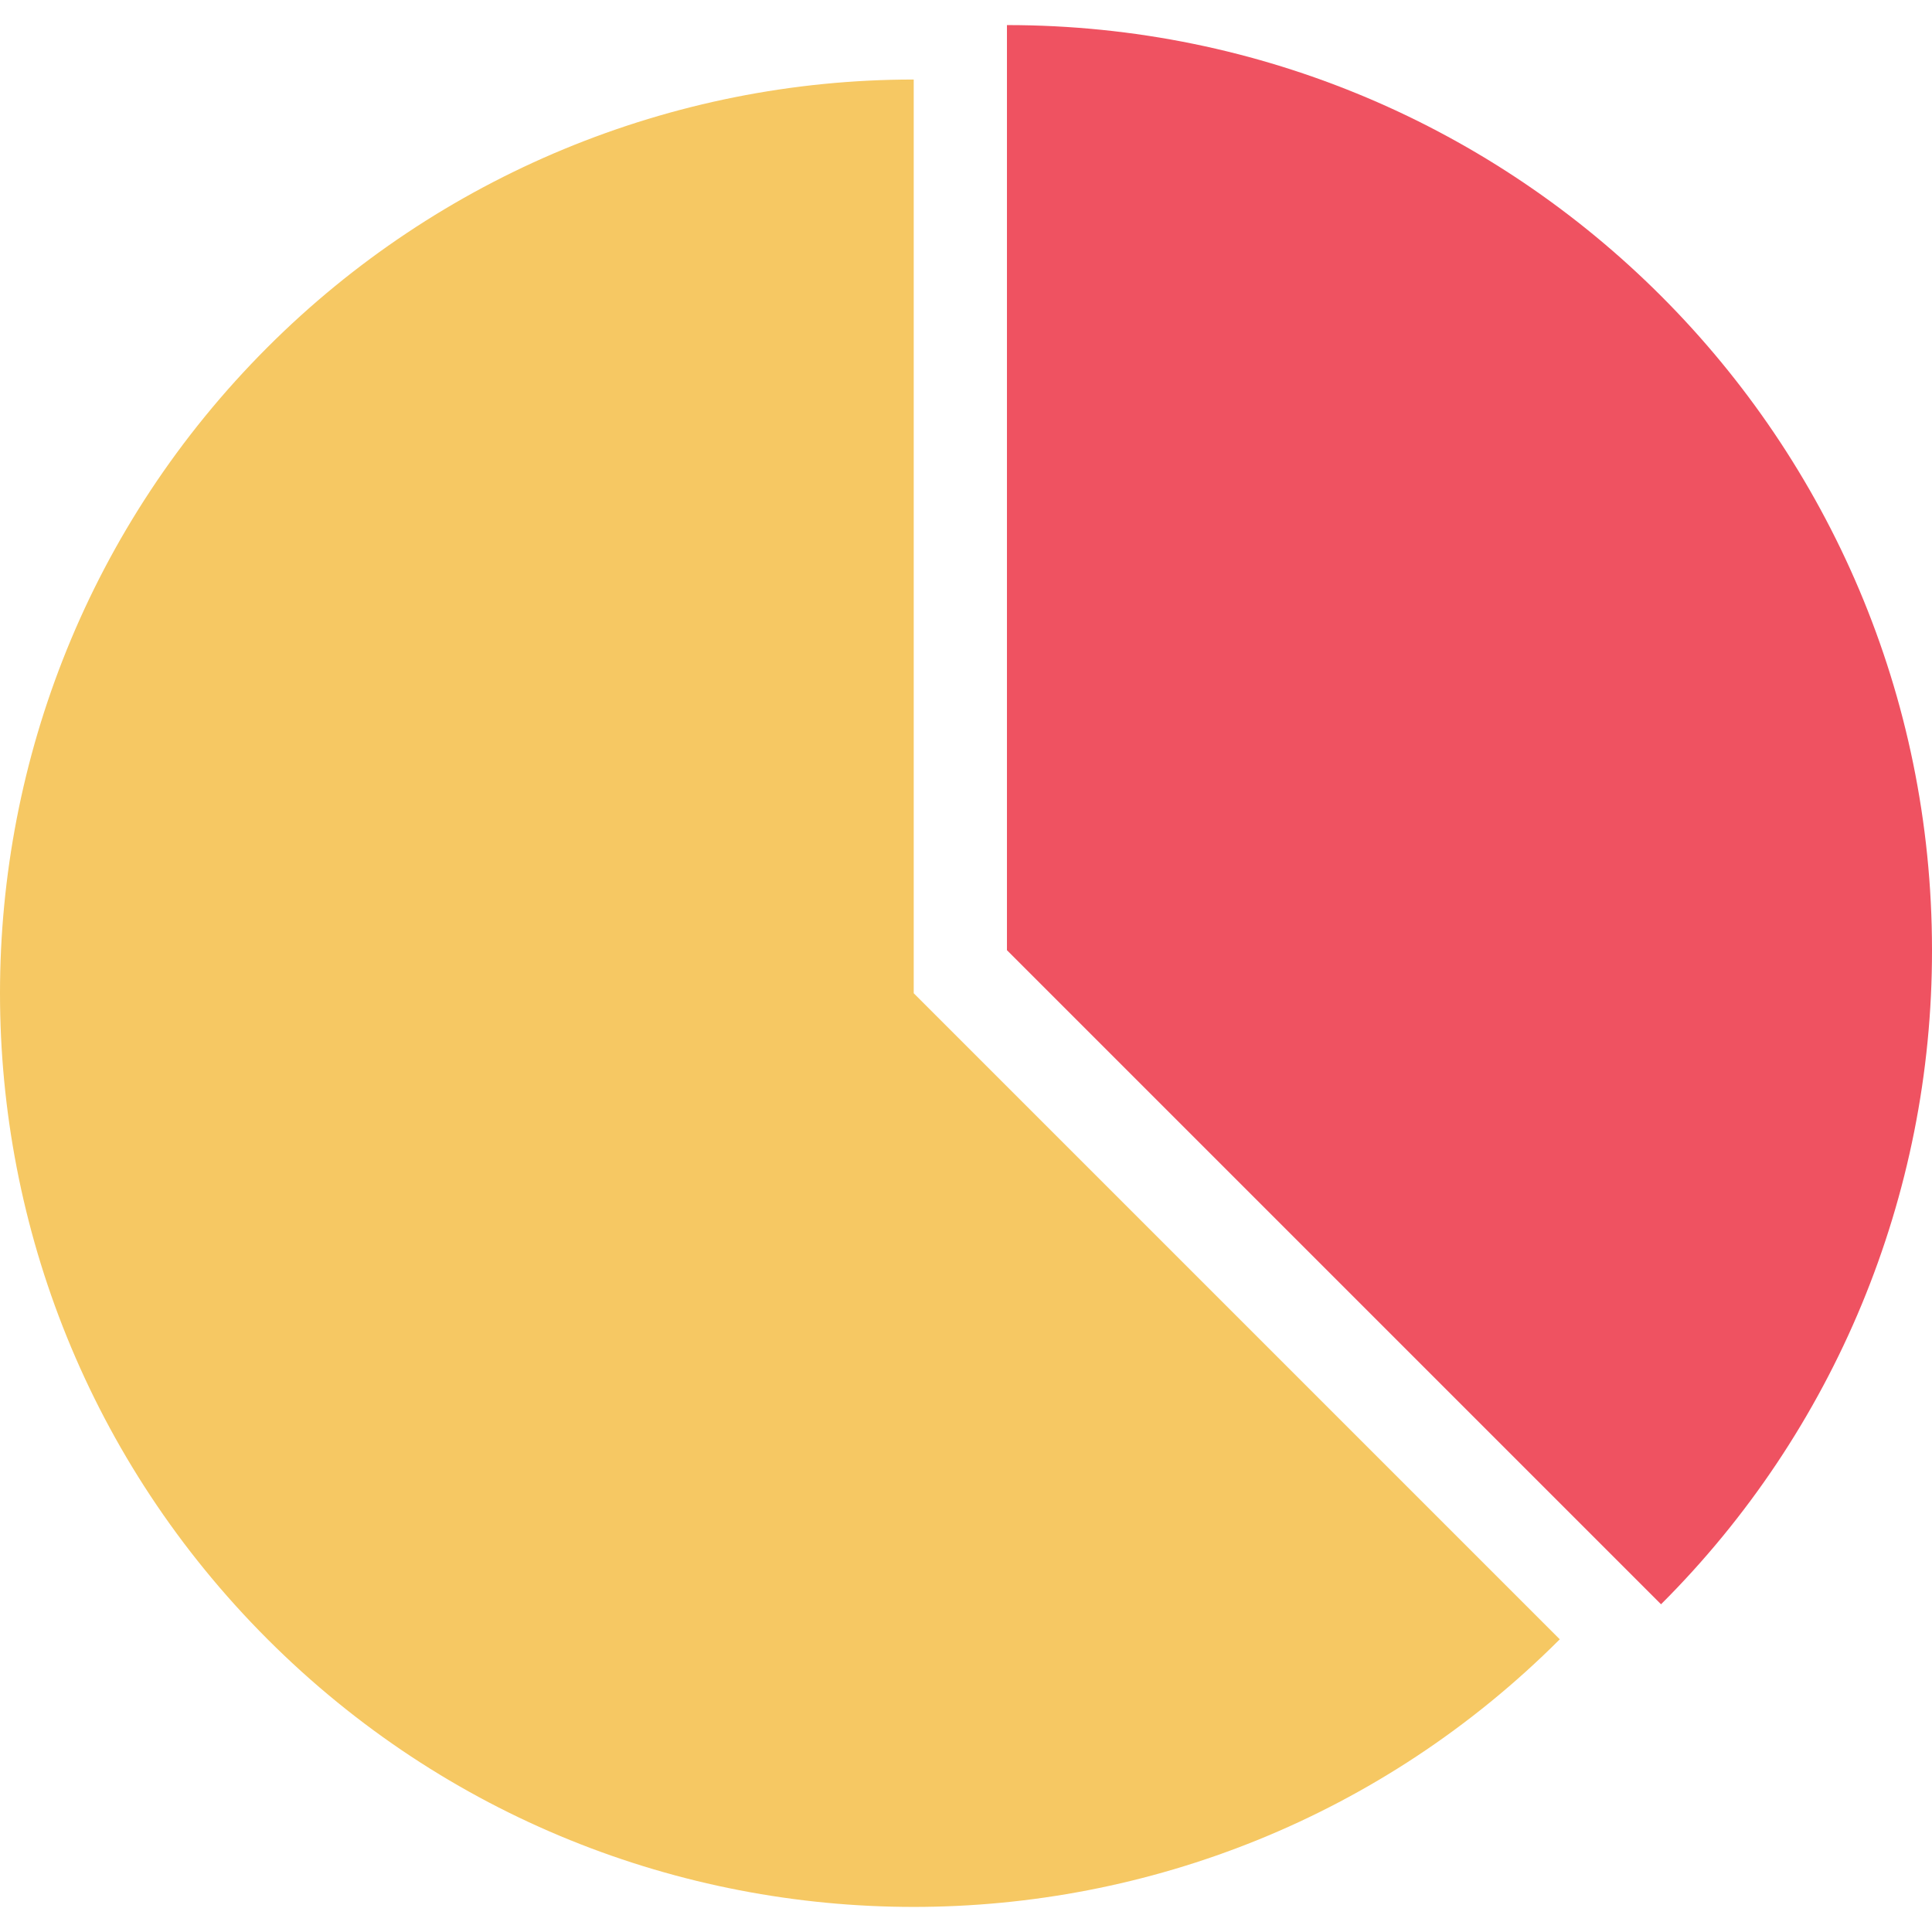 <svg id="Capa_1" enable-background="new 0 0 490.279 490.279" height="512" viewBox="0 0 490.279 490.279" width="512" xmlns="http://www.w3.org/2000/svg"><g><path d="m490.279 241.126c.077 62.274-24.67 122.01-68.763 165.986l-165.986-165.986v-234.761c129.629-.02 234.729 105.049 234.749 234.678z" fill="#ef5261"/><path d="m395.821 416.002c-90.549 90.55-237.359 90.55-327.908.001s-90.55-237.359-.001-327.908c43.485-43.485 102.464-67.914 163.961-67.912v231.872z" fill="#f6c863"/></g></svg>